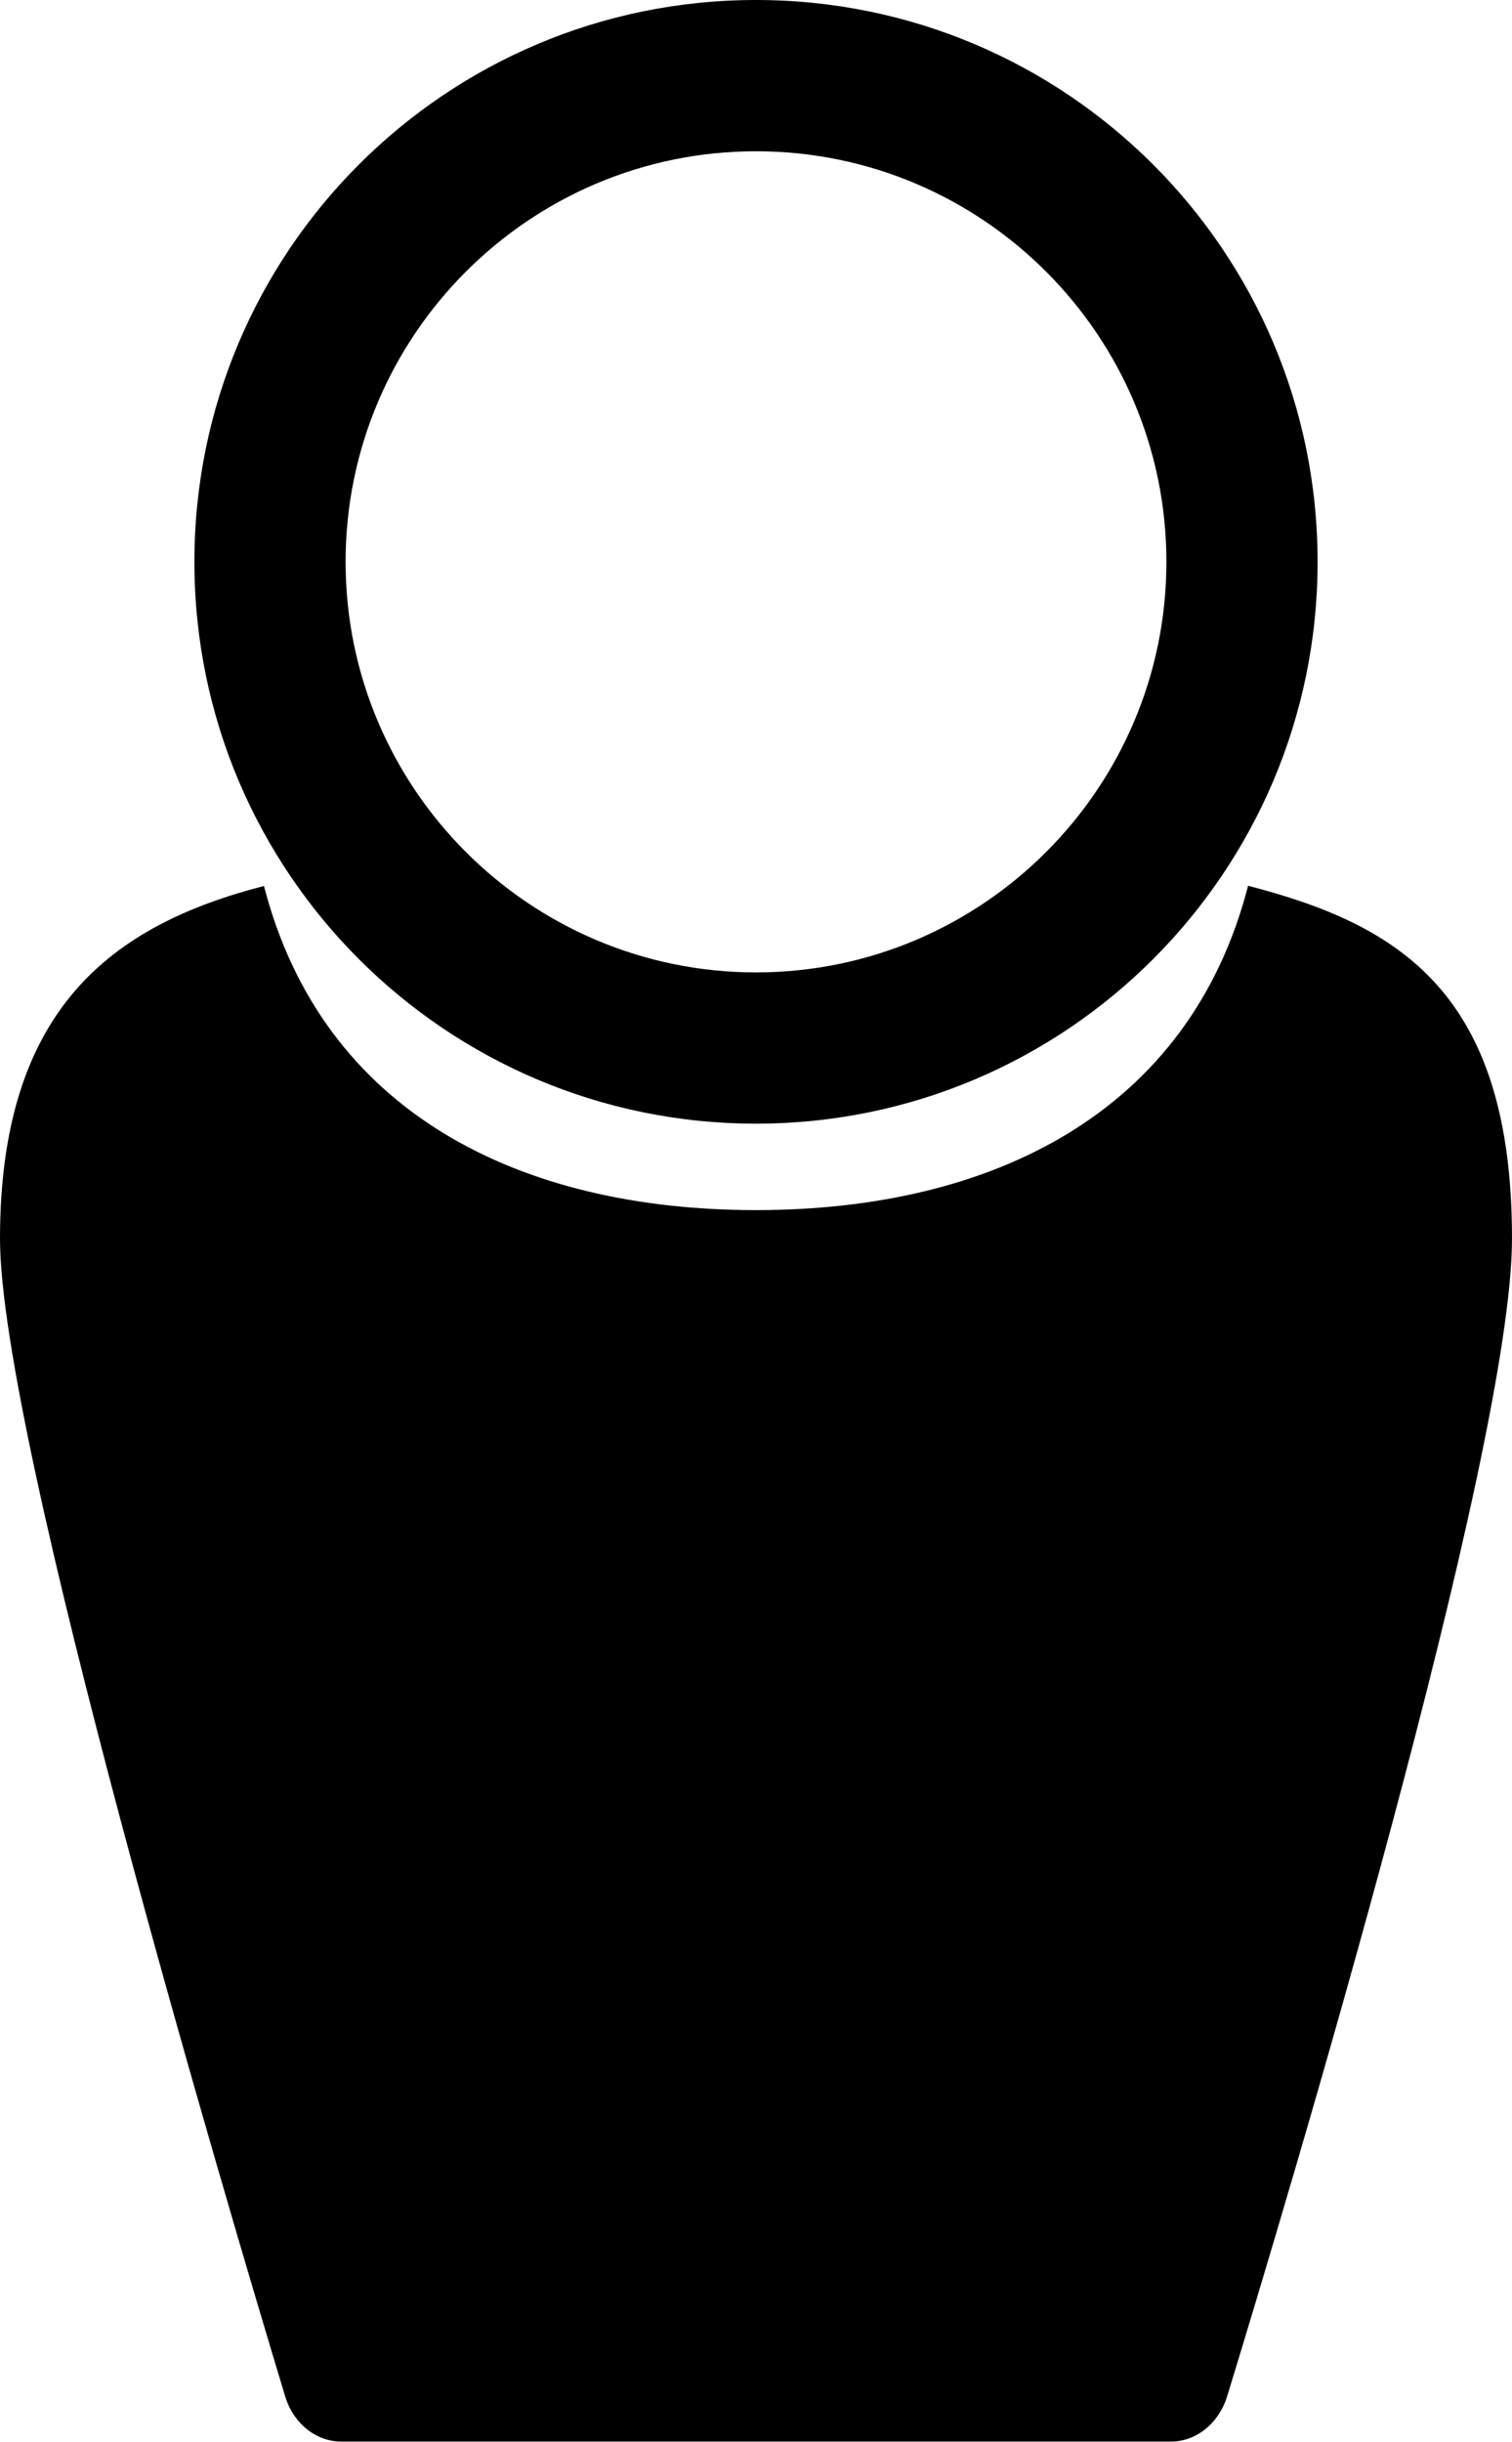 <?xml version="1.0" encoding="UTF-8"?><svg id="_イヤー_1" xmlns="http://www.w3.org/2000/svg" viewBox="0 0 70 113"><path d="M57.78,41c-2.72,10.52-11.88,15-22.78,15s-20.06-4.48-22.78-15c-7.01,1.81-12.22,5.66-12.22,16.33,0,9.28,10.48,44.56,13.2,53.56,.38,1.26,1.43,2.1,2.61,2.1H54.2c1.18,0,2.22-.84,2.61-2.09,2.73-8.91,13.19-43.69,13.19-53.58,0-11.37-5.21-14.52-12.22-16.33Z"/><path d="M35,7c10.48,0,19,8.52,19,19s-8.52,19-19,19-19-8.52-19-19S24.52,7,35,7m0-7C20.64,0,9,11.64,9,26s11.64,26,26,26,26-11.64,26-26S49.36,0,35,0h0Z"/></svg>